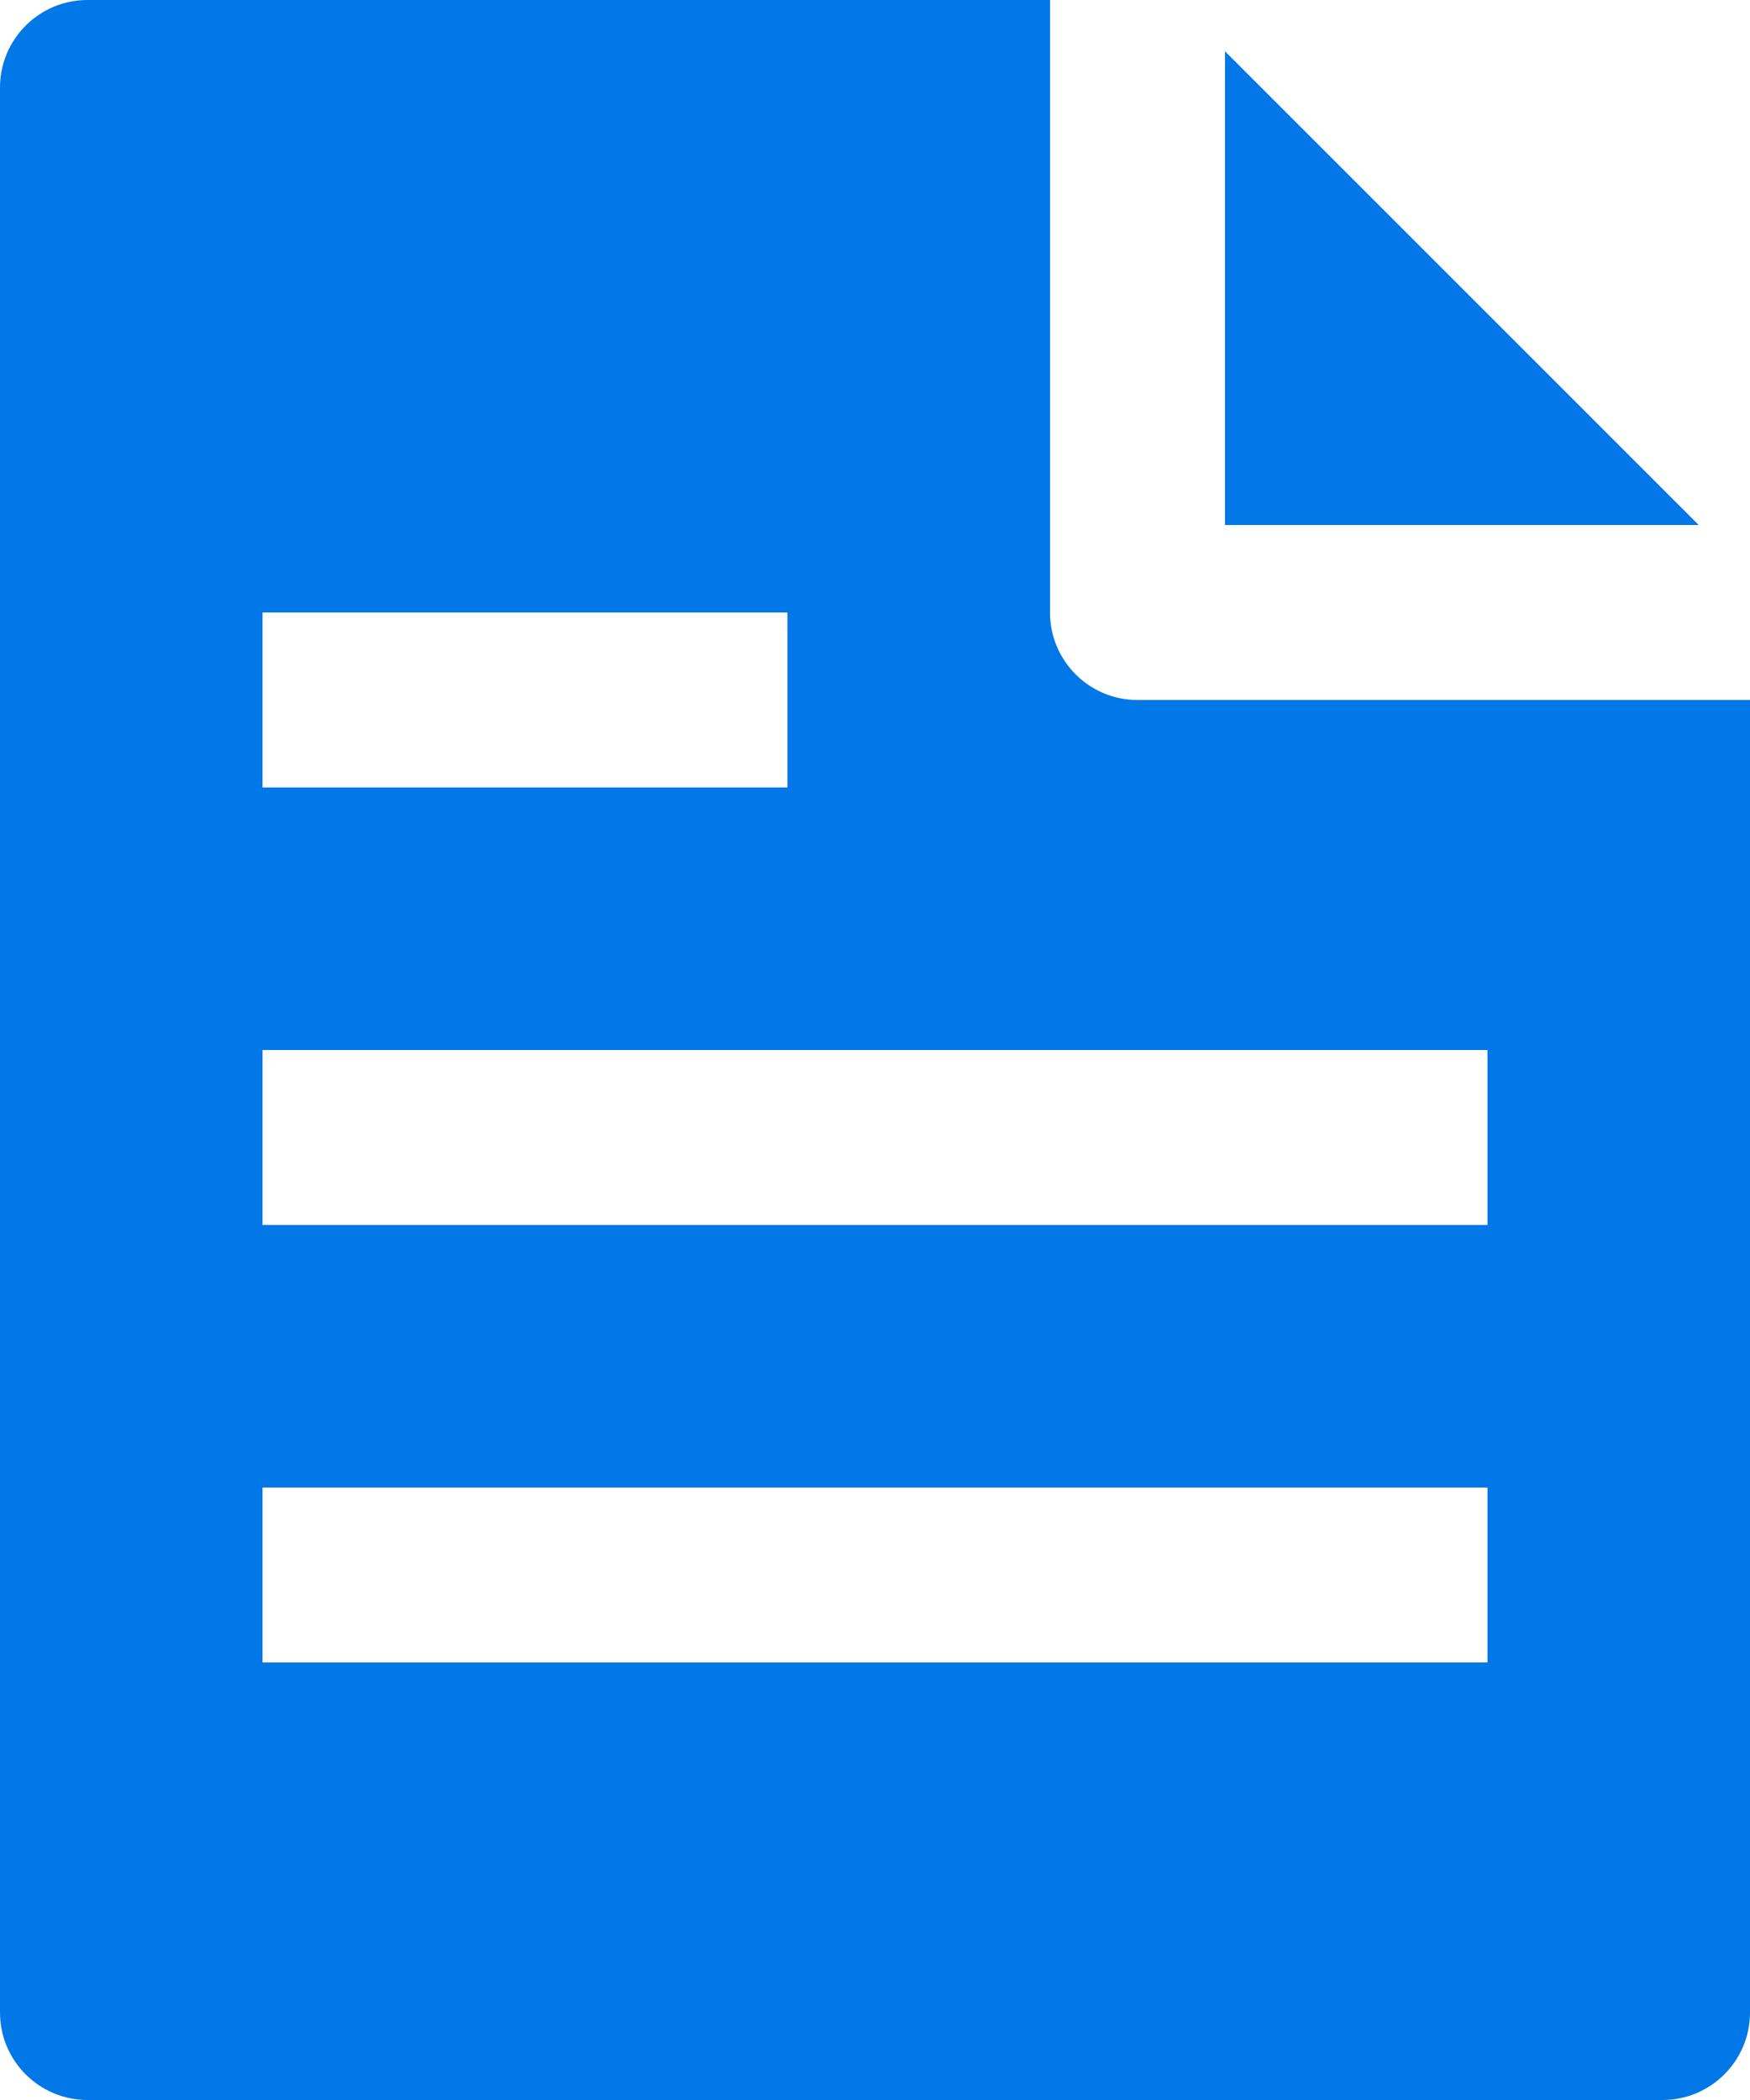 
<svg width="20px" height="24px" viewBox="0 0 20 24" version="1.1" xmlns="http://www.w3.org/2000/svg" xmlns:xlink="http://www.w3.org/1999/xlink">
    <g fill="#0277E7" stroke="none" stroke-width="1" fill-rule="evenodd">
        <g transform="translate(-644, -325)">
            <g transform="translate(644, 320)">
                <g transform="translate(0, 5)">
                    <path d="M12,0 L1,0 C0.448,-3.38176876e-17 0,0.448 0,1 L0,23 C0,23.552 0.448,24 1,24 L19,24 C19.552,24 20,23.552 20,23 L20,8 L13,8 C12.448,8 12,7.552 12,7 L12,0 Z M3,17 L17,17 L17,19 L3,19 L3,17 Z M3,12 L17,12 L17,14 L3,14 L3,12 Z M9,9 L3,9 L3,7 L9,7 L9,9 Z" fill-rule="nonzero"></path>
                    <polygon points="19.414 6 14 6 14 0.586"></polygon>
                </g>
            </g>
        </g>
    </g>
</svg>